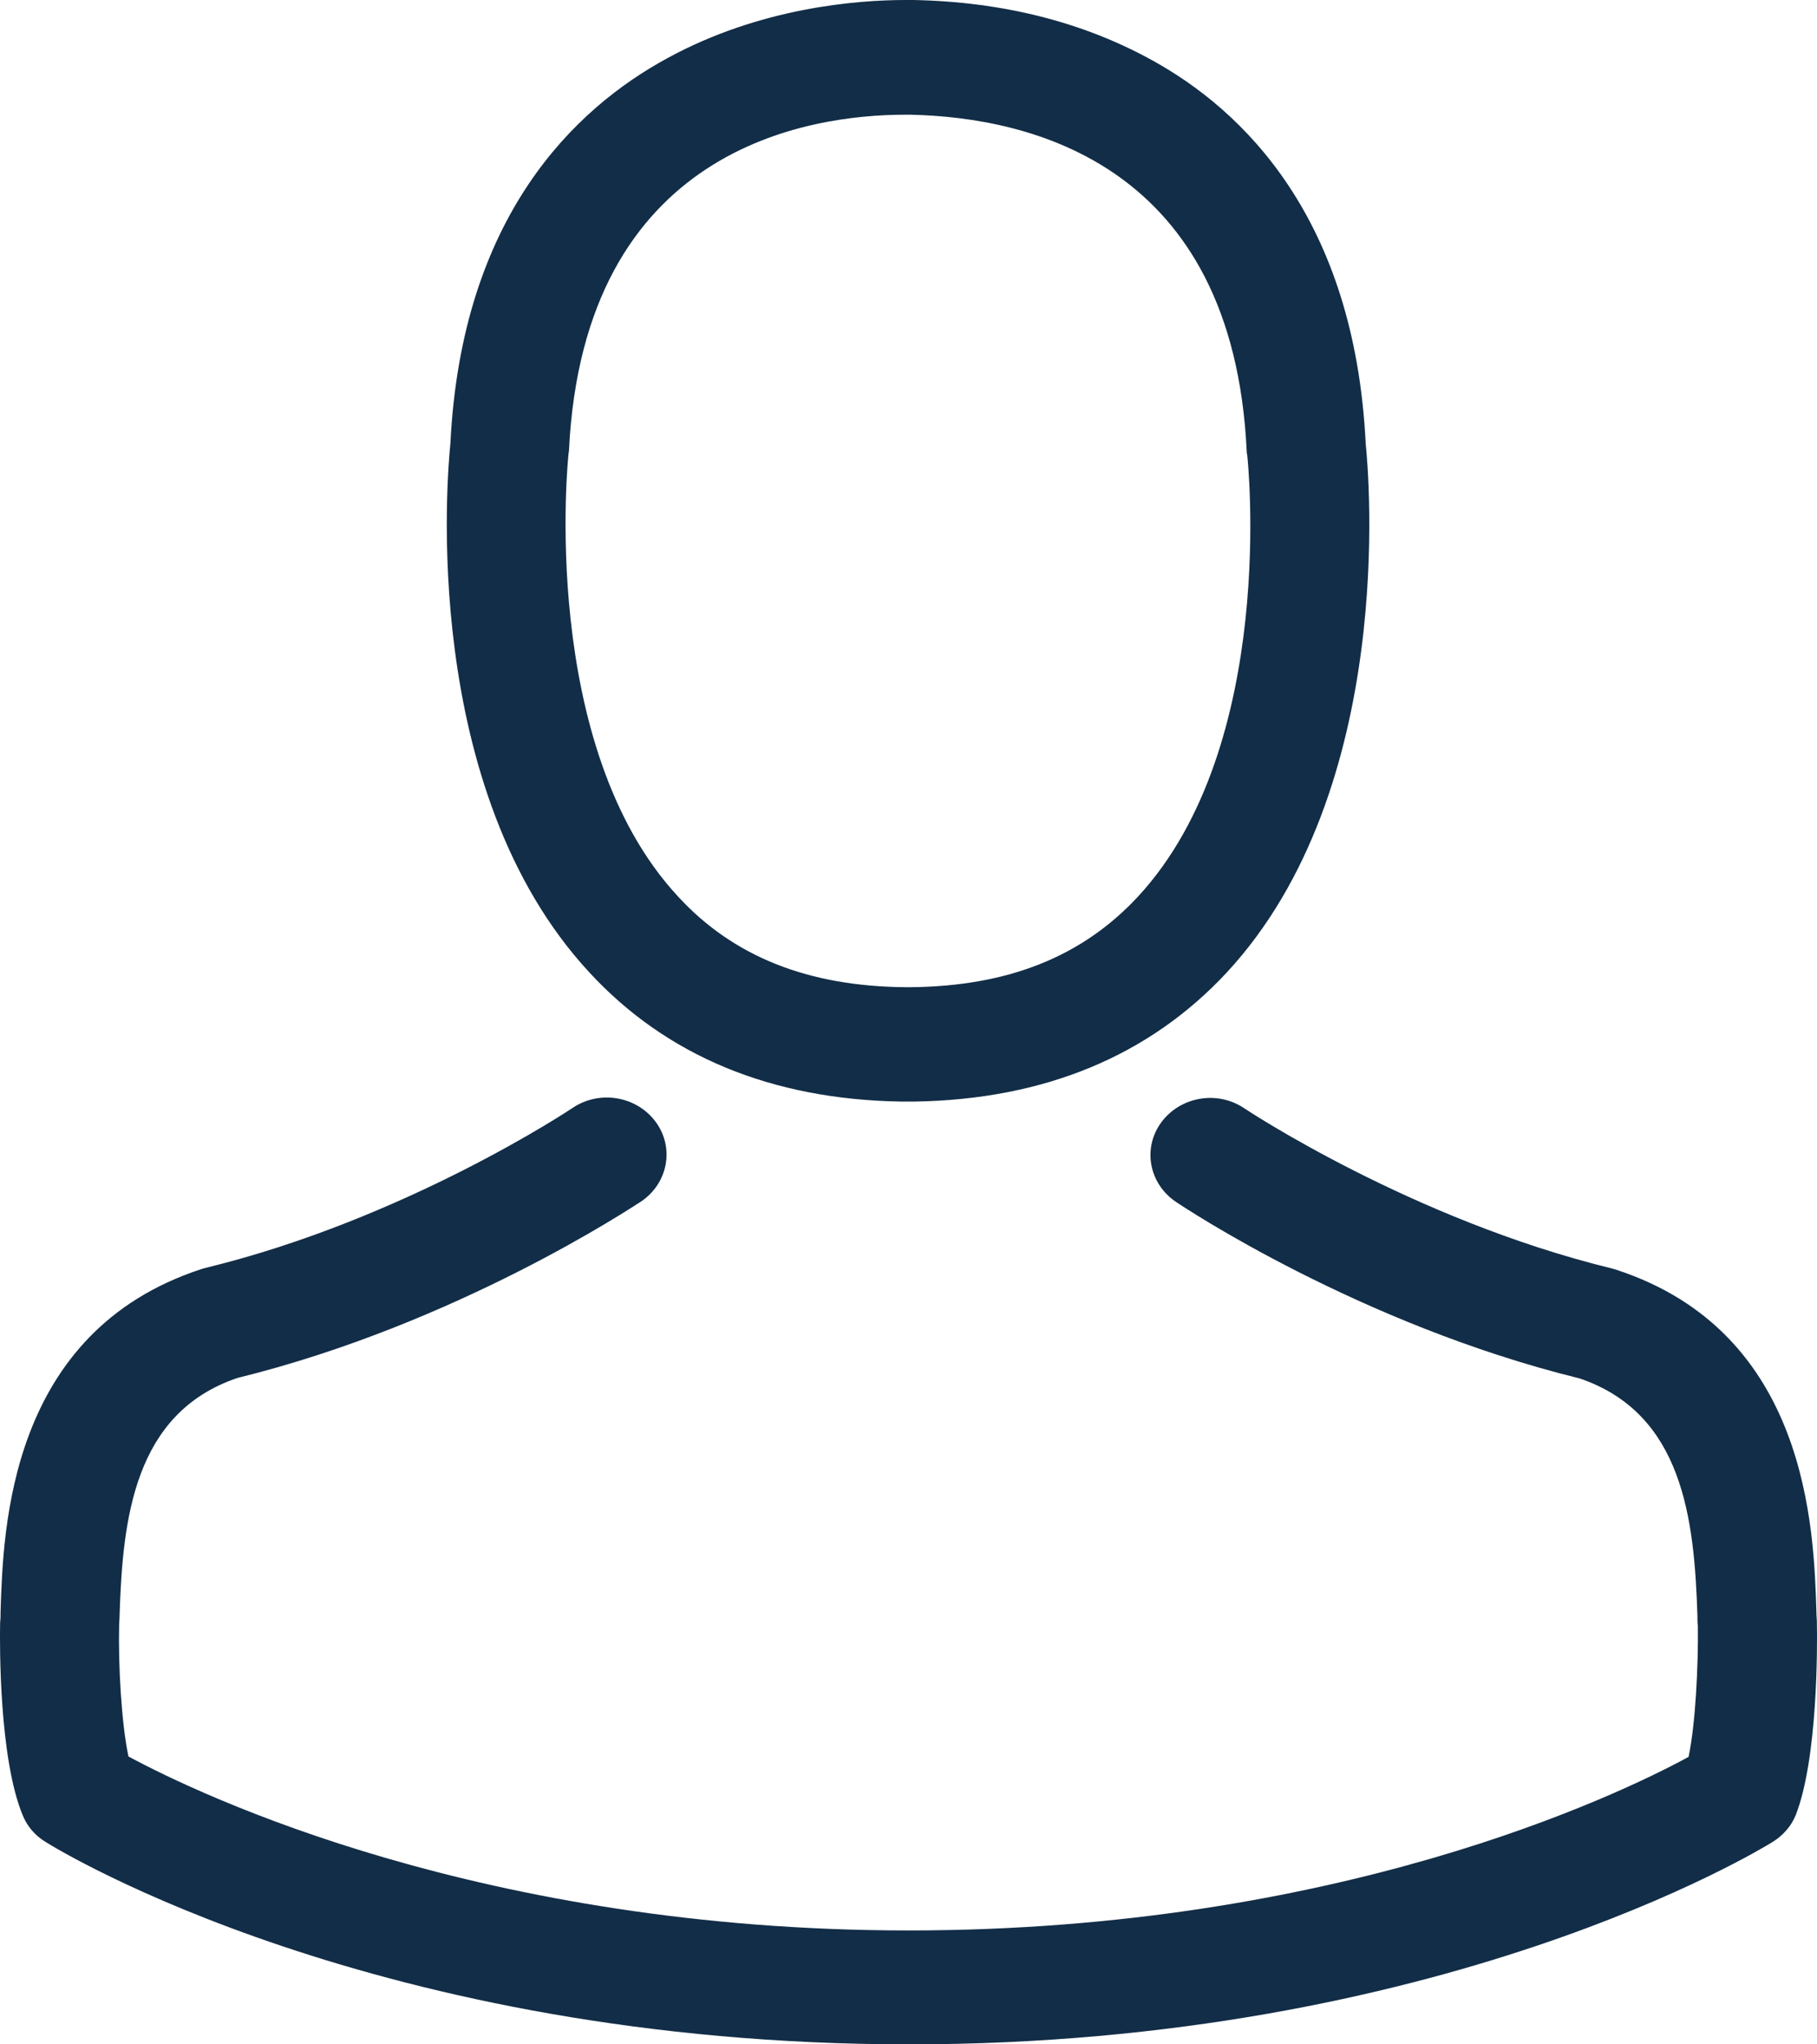 <?xml version="1.0" encoding="UTF-8" standalone="no"?>
<svg width="16px" height="18px" viewBox="0 0 16 18" version="1.1" xmlns="http://www.w3.org/2000/svg" xmlns:xlink="http://www.w3.org/1999/xlink">
    <!-- Generator: Sketch 49.3 (51167) - http://www.bohemiancoding.com/sketch -->
    <title>personal ac</title>
    <desc>Created with Sketch.</desc>
    <defs></defs>
    <g id="Page-1" stroke="none" stroke-width="1" fill="none" fill-rule="evenodd">
        <g id="16.1.-Personal-Information" transform="translate(-147, -140)" fill="#122D47" fill-rule="nonzero">
            <path d="M154.932,149.699 C154.951,149.699 154.971,149.699 154.994,149.699 C155.002,149.699 155.01,149.699 155.018,149.699 C155.029,149.699 155.045,149.699 155.056,149.699 C156.198,149.68 157.121,149.296 157.803,148.562 C159.302,146.944 159.053,144.171 159.026,143.906 C158.928,141.92 157.947,140.969 157.137,140.526 C156.533,140.194 155.828,140.015 155.041,140 L155.014,140 C155.01,140 155.002,140 154.998,140 L154.975,140 C154.542,140 153.693,140.067 152.879,140.511 C152.061,140.954 151.064,141.905 150.966,143.906 C150.939,144.171 150.69,146.944 152.19,148.562 C152.867,149.296 153.791,149.68 154.932,149.699 Z M152.006,144 C152.006,143.988 152.01,143.977 152.01,143.97 C152.139,141.297 154.122,141.01 154.971,141.01 L154.986,141.01 C154.994,141.01 155.006,141.01 155.018,141.01 C156.069,141.033 157.857,141.443 157.978,143.97 C157.978,143.981 157.978,143.992 157.982,144 C157.986,144.026 158.258,146.56 157.02,147.895 C156.529,148.424 155.874,148.685 155.014,148.692 C155.006,148.692 155.002,148.692 154.994,148.692 C154.986,148.692 154.982,148.692 154.975,148.692 C154.118,148.685 153.459,148.424 152.972,147.895 C151.738,146.568 152.003,144.022 152.006,144 Z M162.999,154.299 C163.003,154.492 163.007,155.488 162.812,155.983 C162.773,156.08 162.699,156.162 162.609,156.218 C162.493,156.289 159.692,158 155.006,158 C150.32,158 147.519,156.293 147.402,156.218 C147.309,156.162 147.239,156.08 147.2,155.983 C146.993,155.484 146.997,154.489 147.001,154.295 C147.001,154.291 147.001,154.287 147.001,154.284 C147.005,154.254 147.005,154.224 147.005,154.191 C147.028,153.456 147.079,151.73 148.77,151.175 C148.781,151.171 148.793,151.168 148.808,151.164 C150.573,150.735 152.026,149.766 152.042,149.755 C152.279,149.595 152.606,149.65 152.774,149.878 C152.941,150.105 152.883,150.418 152.645,150.579 C152.579,150.62 151.029,151.656 149.089,152.133 C148.181,152.442 148.08,153.37 148.053,154.22 C148.053,154.254 148.049,154.284 148.049,154.314 C148.041,154.649 148.068,155.167 148.131,155.465 C148.766,155.808 151.255,156.997 155.002,156.997 C158.765,156.997 161.238,155.812 161.869,155.469 C161.932,155.171 161.955,154.653 161.951,154.317 C161.947,154.287 161.947,154.258 161.947,154.224 C161.92,153.374 161.819,152.446 160.911,152.137 C158.971,151.66 157.421,150.627 157.355,150.582 C157.117,150.422 157.059,150.109 157.226,149.882 C157.394,149.654 157.721,149.598 157.958,149.759 C157.974,149.77 159.435,150.739 161.192,151.168 C161.203,151.171 161.219,151.175 161.23,151.179 C162.921,151.73 162.972,153.456 162.995,154.194 C162.995,154.228 162.999,154.258 162.999,154.287 C162.999,154.291 162.999,154.295 162.999,154.299 Z" id="personal-ac"></path>
        </g>
    </g>
</svg>